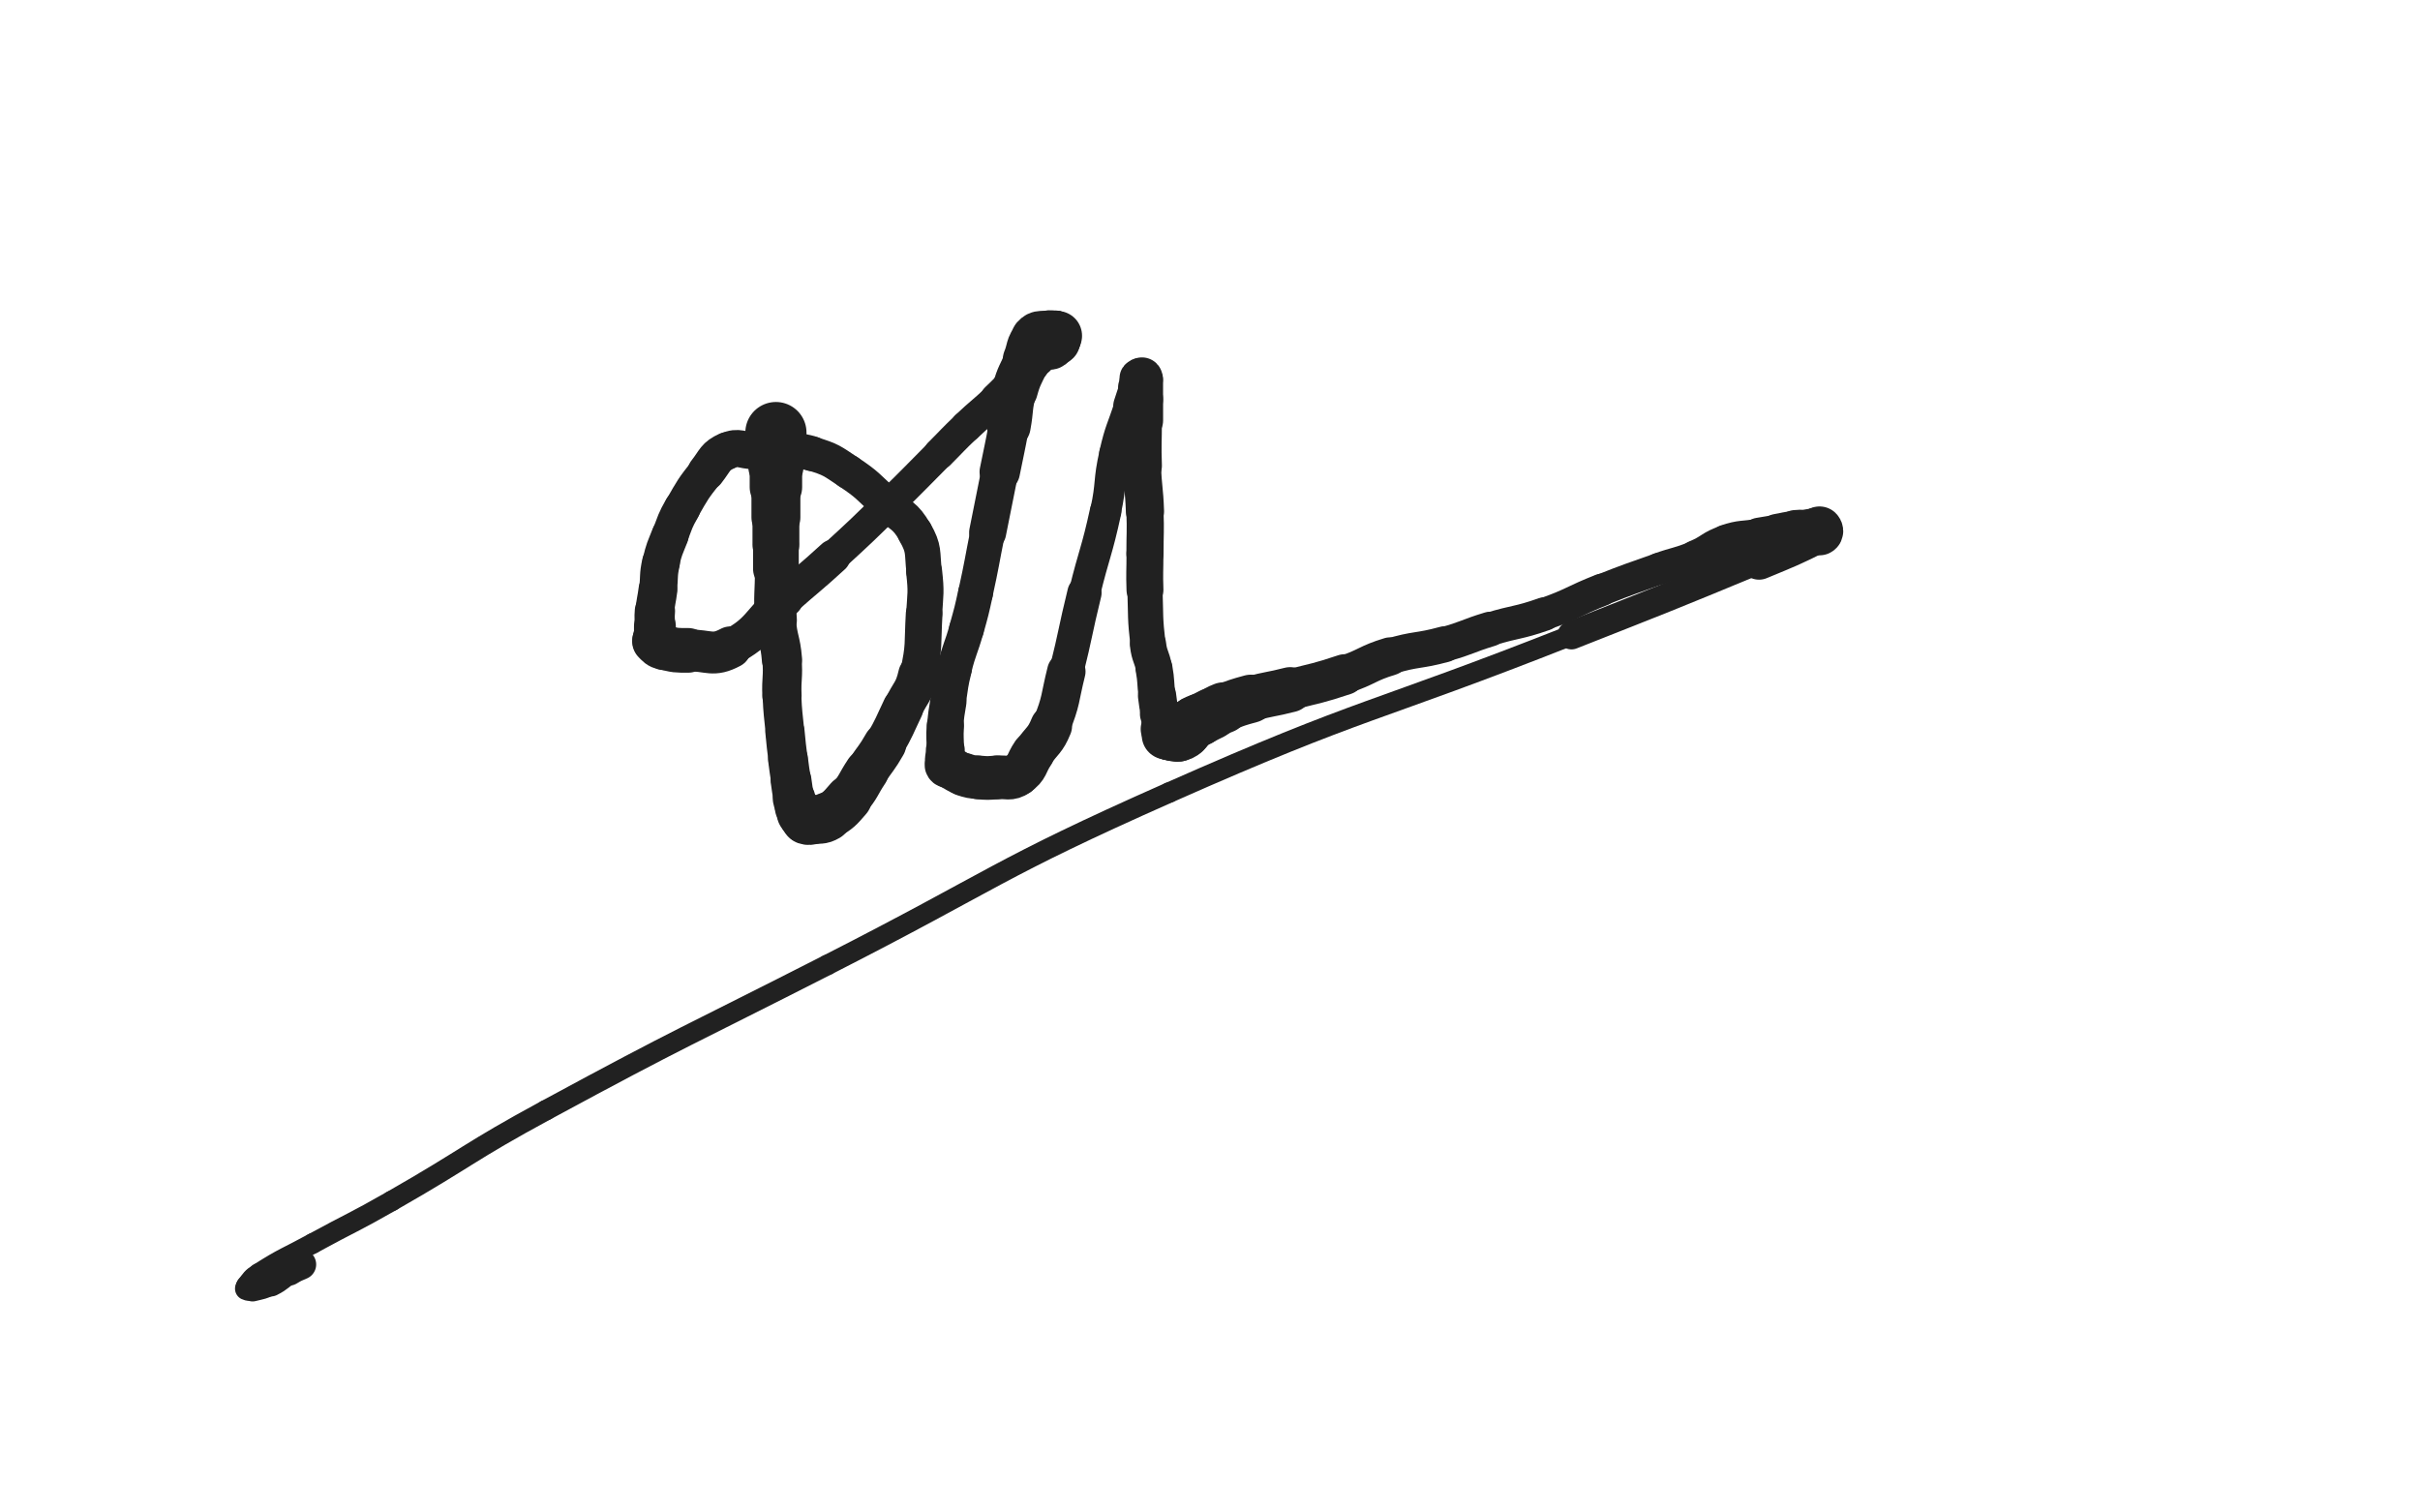 <svg xmlns="http://www.w3.org/2000/svg" xmlns:xlink="http://www.w3.org/1999/xlink" viewBox="0 0 800 500"><path d="M 256.500,143.000 C 256.500,143.500 256.500,143.500 256.500,144.000" stroke-width="20.222" stroke="rgb(33,33,33)" fill="none" stroke-linecap="round"></path><path d="M 256.500,144.000 C 256.500,146.500 256.500,146.500 256.500,149.000" stroke-width="19.039" stroke="rgb(33,33,33)" fill="none" stroke-linecap="round"></path><path d="M 256.500,149.000 C 256.500,151.500 256.500,151.500 256.500,154.000" stroke-width="18.302" stroke="rgb(33,33,33)" fill="none" stroke-linecap="round"></path><path d="M 256.500,154.000 C 256.500,157.500 256.500,157.500 256.500,161.000" stroke-width="17.344" stroke="rgb(33,33,33)" fill="none" stroke-linecap="round"></path><path d="M 256.500,161.000 C 256.500,166.000 256.500,166.000 256.500,171.000" stroke-width="16.178" stroke="rgb(33,33,33)" fill="none" stroke-linecap="round"></path><path d="M 256.500,171.000 C 256.500,175.500 256.500,175.500 256.500,180.000" stroke-width="15.491" stroke="rgb(33,33,33)" fill="none" stroke-linecap="round"></path><path d="M 256.500,180.000 C 256.500,184.000 256.500,184.000 256.500,188.000" stroke-width="15.113" stroke="rgb(33,33,33)" fill="none" stroke-linecap="round"></path><path d="M 256.500,188.000 C 256.500,196.500 255.936,196.543 256.500,205.000" stroke-width="13.862" stroke="rgb(33,33,33)" fill="none" stroke-linecap="round"></path><path d="M 256.500,205.000 C 256.936,211.543 257.977,211.464 258.500,218.000" stroke-width="13.293" stroke="rgb(33,33,33)" fill="none" stroke-linecap="round"></path><path d="M 258.500,218.000 C 258.977,223.964 258.250,224.010 258.500,230.000" stroke-width="12.982" stroke="rgb(33,33,33)" fill="none" stroke-linecap="round"></path><path d="M 258.500,230.000 C 258.750,236.010 258.929,236.007 259.500,242.000" stroke-width="12.803" stroke="rgb(33,33,33)" fill="none" stroke-linecap="round"></path><path d="M 259.500,242.000 C 259.929,246.507 259.938,246.508 260.500,251.000" stroke-width="12.975" stroke="rgb(33,33,33)" fill="none" stroke-linecap="round"></path><path d="M 260.500,251.000 C 260.938,254.508 260.962,254.506 261.500,258.000" stroke-width="13.176" stroke="rgb(33,33,33)" fill="none" stroke-linecap="round"></path><path d="M 261.500,258.000 C 261.962,261.006 261.842,261.039 262.500,264.000" stroke-width="13.490" stroke="rgb(33,33,33)" fill="none" stroke-linecap="round"></path><path d="M 262.500,264.000 C 262.842,265.539 262.914,265.536 263.500,267.000" stroke-width="14.081" stroke="rgb(33,33,33)" fill="none" stroke-linecap="round"></path><path d="M 263.500,267.000 C 263.914,268.036 263.887,268.081 264.500,269.000" stroke-width="14.691" stroke="rgb(33,33,33)" fill="none" stroke-linecap="round"></path><path d="M 264.500,269.000 C 264.887,269.581 265.000,269.500 265.500,270.000" stroke-width="15.359" stroke="rgb(33,33,33)" fill="none" stroke-linecap="round"></path><path d="M 265.500,270.000 C 266.000,270.500 265.879,270.793 266.500,271.000" stroke-width="15.914" stroke="rgb(33,33,33)" fill="none" stroke-linecap="round"></path><path d="M 266.500,271.000 C 267.379,271.293 267.514,271.141 268.500,271.000" stroke-width="16.311" stroke="rgb(33,33,33)" fill="none" stroke-linecap="round"></path><path d="M 268.500,271.000 C 271.014,270.641 271.363,271.246 273.500,270.000" stroke-width="16.159" stroke="rgb(33,33,33)" fill="none" stroke-linecap="round"></path><path d="M 273.500,270.000 C 277.363,267.746 277.509,267.451 280.500,264.000" stroke-width="15.446" stroke="rgb(33,33,33)" fill="none" stroke-linecap="round"></path><path d="M 280.500,264.000 C 284.009,259.951 283.500,259.500 286.500,255.000" stroke-width="14.631" stroke="rgb(33,33,33)" fill="none" stroke-linecap="round"></path><path d="M 286.500,255.000 C 289.500,250.500 289.822,250.687 292.500,246.000" stroke-width="14.187" stroke="rgb(33,33,33)" fill="none" stroke-linecap="round"></path><path d="M 292.500,246.000 C 295.822,240.187 295.606,240.051 298.500,234.000" stroke-width="13.502" stroke="rgb(33,33,33)" fill="none" stroke-linecap="round"></path><path d="M 298.500,234.000 C 301.106,228.551 302.186,228.819 303.500,223.000" stroke-width="13.133" stroke="rgb(33,33,33)" fill="none" stroke-linecap="round"></path><path d="M 303.500,223.000 C 305.686,213.319 304.911,213.020 305.500,203.000" stroke-width="12.126" stroke="rgb(33,33,33)" fill="none" stroke-linecap="round"></path><path d="M 305.500,203.000 C 305.911,196.020 306.268,195.913 305.500,189.000" stroke-width="11.907" stroke="rgb(33,33,33)" fill="none" stroke-linecap="round"></path><path d="M 305.500,189.000 C 304.768,182.413 305.655,181.583 302.500,176.000" stroke-width="11.723" stroke="rgb(33,33,33)" fill="none" stroke-linecap="round"></path><path d="M 302.500,176.000 C 299.155,170.083 297.727,170.752 292.500,166.000" stroke-width="11.583" stroke="rgb(33,33,33)" fill="none" stroke-linecap="round"></path><path d="M 292.500,166.000 C 286.727,160.752 286.955,160.304 280.500,156.000" stroke-width="11.361" stroke="rgb(33,33,33)" fill="none" stroke-linecap="round"></path><path d="M 280.500,156.000 C 274.955,152.304 274.807,151.920 268.500,150.000" stroke-width="11.353" stroke="rgb(33,33,33)" fill="none" stroke-linecap="round"></path><path d="M 268.500,150.000 C 263.307,148.420 263.010,149.290 257.500,149.000" stroke-width="11.573" stroke="rgb(33,33,33)" fill="none" stroke-linecap="round"></path><path d="M 257.500,149.000 C 253.510,148.790 253.500,149.000 249.500,149.000" stroke-width="11.955" stroke="rgb(33,33,33)" fill="none" stroke-linecap="round"></path><path d="M 249.500,149.000 C 245.000,149.000 244.310,147.333 240.500,149.000" stroke-width="12.235" stroke="rgb(33,33,33)" fill="none" stroke-linecap="round"></path><path d="M 240.500,149.000 C 236.310,150.833 236.553,152.133 233.500,156.000" stroke-width="12.392" stroke="rgb(33,33,33)" fill="none" stroke-linecap="round"></path><path d="M 233.500,156.000 C 229.053,161.633 229.065,161.761 225.500,168.000" stroke-width="11.915" stroke="rgb(33,33,33)" fill="none" stroke-linecap="round"></path><path d="M 225.500,168.000 C 223.065,172.261 223.283,172.416 221.500,177.000" stroke-width="12.086" stroke="rgb(33,33,33)" fill="none" stroke-linecap="round"></path><path d="M 221.500,177.000 C 219.783,181.416 219.523,181.395 218.500,186.000" stroke-width="12.304" stroke="rgb(33,33,33)" fill="none" stroke-linecap="round"></path><path d="M 218.500,186.000 C 217.523,190.395 218.062,190.508 217.500,195.000" stroke-width="12.521" stroke="rgb(33,33,33)" fill="none" stroke-linecap="round"></path><path d="M 217.500,195.000 C 217.062,198.508 216.793,198.485 216.500,202.000" stroke-width="12.841" stroke="rgb(33,33,33)" fill="none" stroke-linecap="round"></path><path d="M 216.500,202.000 C 216.293,204.485 216.500,204.500 216.500,207.000" stroke-width="13.319" stroke="rgb(33,33,33)" fill="none" stroke-linecap="round"></path><path d="M 216.500,207.000 C 216.500,209.000 216.500,209.000 216.500,211.000" stroke-width="13.838" stroke="rgb(33,33,33)" fill="none" stroke-linecap="round"></path><path d="M 216.500,211.000 C 216.500,211.500 216.174,211.674 216.500,212.000" stroke-width="14.648" stroke="rgb(33,33,33)" fill="none" stroke-linecap="round"></path><path d="M 216.500,212.000 C 217.674,213.174 217.800,213.536 219.500,214.000" stroke-width="15.044" stroke="rgb(33,33,33)" fill="none" stroke-linecap="round"></path><path d="M 219.500,214.000 C 223.300,215.036 223.487,215.000 227.500,215.000" stroke-width="14.763" stroke="rgb(33,33,33)" fill="none" stroke-linecap="round"></path><path d="M 227.500,215.000 C 234.487,215.000 235.609,217.130 241.500,214.000" stroke-width="13.846" stroke="rgb(33,33,33)" fill="none" stroke-linecap="round"></path><path d="M 241.500,214.000 C 251.609,208.630 250.471,205.967 259.500,198.000" stroke-width="12.118" stroke="rgb(33,33,33)" fill="none" stroke-linecap="round"></path><path d="M 259.500,198.000 C 267.471,190.967 267.656,191.172 275.500,184.000" stroke-width="11.332" stroke="rgb(33,33,33)" fill="none" stroke-linecap="round"></path><path d="M 275.500,184.000 C 285.156,175.172 285.114,175.117 294.500,166.000" stroke-width="10.452" stroke="rgb(33,33,33)" fill="none" stroke-linecap="round"></path><path d="M 294.500,166.000 C 302.614,158.117 302.500,158.000 310.500,150.000" stroke-width="10.185" stroke="rgb(33,33,33)" fill="none" stroke-linecap="round"></path><path d="M 310.500,150.000 C 315.000,145.500 314.882,145.375 319.500,141.000" stroke-width="10.437" stroke="rgb(33,33,33)" fill="none" stroke-linecap="round"></path><path d="M 319.500,141.000 C 324.382,136.375 324.594,136.599 329.500,132.000" stroke-width="10.545" stroke="rgb(33,33,33)" fill="none" stroke-linecap="round"></path><path d="M 329.500,132.000 C 332.594,129.099 332.500,129.000 335.500,126.000" stroke-width="11.062" stroke="rgb(33,33,33)" fill="none" stroke-linecap="round"></path><path d="M 335.500,126.000 C 337.500,124.000 337.642,124.123 339.500,122.000" stroke-width="11.670" stroke="rgb(33,33,33)" fill="none" stroke-linecap="round"></path><path d="M 339.500,122.000 C 341.142,120.123 340.903,119.916 342.500,118.000" stroke-width="12.268" stroke="rgb(33,33,33)" fill="none" stroke-linecap="round"></path><path d="M 342.500,118.000 C 343.403,116.916 343.320,116.708 344.500,116.000" stroke-width="13.048" stroke="rgb(33,33,33)" fill="none" stroke-linecap="round"></path><path d="M 344.500,116.000 C 345.820,115.208 346.180,115.792 347.500,115.000" stroke-width="13.672" stroke="rgb(33,33,33)" fill="none" stroke-linecap="round"></path><path d="M 347.500,115.000 C 348.680,114.292 348.761,114.108 349.500,113.000" stroke-width="14.279" stroke="rgb(33,33,33)" fill="none" stroke-linecap="round"></path><path d="M 349.500,113.000 C 349.761,112.608 349.500,112.500 349.500,112.000" stroke-width="15.055" stroke="rgb(33,33,33)" fill="none" stroke-linecap="round"></path><path d="M 349.500,112.000 C 349.500,111.500 349.750,111.250 349.500,111.000" stroke-width="15.725" stroke="rgb(33,33,33)" fill="none" stroke-linecap="round"></path><path d="M 349.500,111.000 C 349.250,110.750 349.000,111.000 348.500,111.000" stroke-width="16.404" stroke="rgb(33,33,33)" fill="none" stroke-linecap="round"></path><path d="M 348.500,111.000 C 347.500,111.000 347.480,110.837 346.500,111.000" stroke-width="16.720" stroke="rgb(33,33,33)" fill="none" stroke-linecap="round"></path><path d="M 346.500,111.000 C 344.480,111.337 343.729,110.595 342.500,112.000" stroke-width="16.634" stroke="rgb(33,33,33)" fill="none" stroke-linecap="round"></path><path d="M 342.500,112.000 C 340.229,114.595 340.950,115.479 339.500,119.000" stroke-width="16.027" stroke="rgb(33,33,33)" fill="none" stroke-linecap="round"></path><path d="M 339.500,119.000 C 337.450,123.979 336.909,123.835 335.500,129.000" stroke-width="15.140" stroke="rgb(33,33,33)" fill="none" stroke-linecap="round"></path><path d="M 335.500,129.000 C 333.909,134.835 334.607,135.020 333.500,141.000" stroke-width="14.411" stroke="rgb(33,33,33)" fill="none" stroke-linecap="round"></path><path d="M 333.500,141.000 C 332.107,148.520 332.000,148.500 330.500,156.000" stroke-width="13.363" stroke="rgb(33,33,33)" fill="none" stroke-linecap="round"></path><path d="M 330.500,156.000 C 328.500,166.000 328.500,166.000 326.500,176.000" stroke-width="12.256" stroke="rgb(33,33,33)" fill="none" stroke-linecap="round"></path><path d="M 326.500,176.000 C 324.500,186.000 324.679,186.040 322.500,196.000" stroke-width="11.494" stroke="rgb(33,33,33)" fill="none" stroke-linecap="round"></path><path d="M 322.500,196.000 C 321.179,202.040 321.167,202.047 319.500,208.000" stroke-width="11.539" stroke="rgb(33,33,33)" fill="none" stroke-linecap="round"></path><path d="M 319.500,208.000 C 317.667,214.547 317.147,214.414 315.500,221.000" stroke-width="11.480" stroke="rgb(33,33,33)" fill="none" stroke-linecap="round"></path><path d="M 315.500,221.000 C 314.147,226.414 314.372,226.480 313.500,232.000" stroke-width="11.620" stroke="rgb(33,33,33)" fill="none" stroke-linecap="round"></path><path d="M 313.500,232.000 C 312.872,235.980 312.751,235.984 312.500,240.000" stroke-width="11.989" stroke="rgb(33,33,33)" fill="none" stroke-linecap="round"></path><path d="M 312.500,240.000 C 312.251,243.984 312.500,244.000 312.500,248.000" stroke-width="12.347" stroke="rgb(33,33,33)" fill="none" stroke-linecap="round"></path><path d="M 312.500,248.000 C 312.500,250.500 311.809,250.927 312.500,253.000" stroke-width="12.861" stroke="rgb(33,33,33)" fill="none" stroke-linecap="round"></path><path d="M 312.500,253.000 C 312.809,253.927 313.500,253.500 314.500,254.000" stroke-width="13.627" stroke="rgb(33,33,33)" fill="none" stroke-linecap="round"></path><path d="M 314.500,254.000 C 316.500,255.000 316.397,255.299 318.500,256.000" stroke-width="14.049" stroke="rgb(33,33,33)" fill="none" stroke-linecap="round"></path><path d="M 318.500,256.000 C 320.897,256.799 320.973,256.770 323.500,257.000" stroke-width="14.330" stroke="rgb(33,33,33)" fill="none" stroke-linecap="round"></path><path d="M 323.500,257.000 C 326.473,257.270 326.516,257.230 329.500,257.000" stroke-width="14.453" stroke="rgb(33,33,33)" fill="none" stroke-linecap="round"></path><path d="M 329.500,257.000 C 333.016,256.730 333.793,257.805 336.500,256.000" stroke-width="14.423" stroke="rgb(33,33,33)" fill="none" stroke-linecap="round"></path><path d="M 336.500,256.000 C 339.793,253.805 339.064,252.544 341.500,249.000" stroke-width="14.216" stroke="rgb(33,33,33)" fill="none" stroke-linecap="round"></path><path d="M 341.500,249.000 C 344.564,244.544 345.483,244.950 347.500,240.000" stroke-width="13.806" stroke="rgb(33,33,33)" fill="none" stroke-linecap="round"></path><path d="M 347.500,240.000 C 350.983,231.450 350.235,231.060 352.500,222.000" stroke-width="12.710" stroke="rgb(33,33,33)" fill="none" stroke-linecap="round"></path><path d="M 352.500,222.000 C 355.735,209.060 355.322,208.956 358.500,196.000" stroke-width="11.322" stroke="rgb(33,33,33)" fill="none" stroke-linecap="round"></path><path d="M 358.500,196.000 C 361.822,182.456 362.541,182.613 365.500,169.000" stroke-width="10.434" stroke="rgb(33,33,33)" fill="none" stroke-linecap="round"></path><path d="M 365.500,169.000 C 367.541,159.613 366.363,159.351 368.500,150.000" stroke-width="10.233" stroke="rgb(33,33,33)" fill="none" stroke-linecap="round"></path><path d="M 368.500,150.000 C 370.363,141.851 370.959,141.987 373.500,134.000" stroke-width="10.283" stroke="rgb(33,33,33)" fill="none" stroke-linecap="round"></path><path d="M 373.500,134.000 C 374.459,130.987 374.500,131.000 375.500,128.000" stroke-width="10.919" stroke="rgb(33,33,33)" fill="none" stroke-linecap="round"></path><path d="M 375.500,128.000 C 376.000,126.500 375.740,126.140 376.500,125.000" stroke-width="11.768" stroke="rgb(33,33,33)" fill="none" stroke-linecap="round"></path><path d="M 376.500,125.000 C 376.740,124.640 377.250,124.750 377.500,125.000" stroke-width="12.802" stroke="rgb(33,33,33)" fill="none" stroke-linecap="round"></path><path d="M 377.500,125.000 C 377.750,125.250 377.500,125.500 377.500,126.000" stroke-width="13.702" stroke="rgb(33,33,33)" fill="none" stroke-linecap="round"></path><path d="M 377.500,126.000 C 377.500,129.000 377.500,129.000 377.500,132.000" stroke-width="13.975" stroke="rgb(33,33,33)" fill="none" stroke-linecap="round"></path><path d="M 377.500,132.000 C 377.500,135.500 377.500,135.500 377.500,139.000" stroke-width="13.997" stroke="rgb(33,33,33)" fill="none" stroke-linecap="round"></path><path d="M 377.500,139.000 C 377.500,146.500 377.250,146.508 377.500,154.000" stroke-width="13.202" stroke="rgb(33,33,33)" fill="none" stroke-linecap="round"></path><path d="M 377.500,154.000 C 377.750,161.508 378.241,161.492 378.500,169.000" stroke-width="12.625" stroke="rgb(33,33,33)" fill="none" stroke-linecap="round"></path><path d="M 378.500,169.000 C 378.741,175.992 378.500,176.000 378.500,183.000" stroke-width="12.289" stroke="rgb(33,33,33)" fill="none" stroke-linecap="round"></path><path d="M 378.500,183.000 C 378.500,189.000 378.300,189.006 378.500,195.000" stroke-width="12.203" stroke="rgb(33,33,33)" fill="none" stroke-linecap="round"></path><path d="M 378.500,195.000 C 378.800,204.006 378.471,204.080 379.500,213.000" stroke-width="11.640" stroke="rgb(33,33,33)" fill="none" stroke-linecap="round"></path><path d="M 379.500,213.000 C 379.971,217.080 380.785,216.949 381.500,221.000" stroke-width="11.991" stroke="rgb(33,33,33)" fill="none" stroke-linecap="round"></path><path d="M 381.500,221.000 C 382.285,225.449 381.902,225.514 382.500,230.000" stroke-width="12.217" stroke="rgb(33,33,33)" fill="none" stroke-linecap="round"></path><path d="M 382.500,230.000 C 382.902,233.014 382.842,233.039 383.500,236.000" stroke-width="12.640" stroke="rgb(33,33,33)" fill="none" stroke-linecap="round"></path><path d="M 383.500,236.000 C 383.842,237.539 384.194,237.469 384.500,239.000" stroke-width="13.332" stroke="rgb(33,33,33)" fill="none" stroke-linecap="round"></path><path d="M 384.500,239.000 C 384.694,239.969 384.207,240.121 384.500,241.000" stroke-width="14.089" stroke="rgb(33,33,33)" fill="none" stroke-linecap="round"></path><path d="M 384.500,241.000 C 384.707,241.621 385.207,241.414 385.500,242.000" stroke-width="14.829" stroke="rgb(33,33,33)" fill="none" stroke-linecap="round"></path><path d="M 385.500,242.000 C 385.707,242.414 385.250,242.750 385.500,243.000" stroke-width="15.518" stroke="rgb(33,33,33)" fill="none" stroke-linecap="round"></path><path d="M 385.500,243.000 C 385.750,243.250 386.000,243.000 386.500,243.000" stroke-width="16.135" stroke="rgb(33,33,33)" fill="none" stroke-linecap="round"></path><path d="M 386.500,243.000 C 387.000,243.000 387.000,243.000 387.500,243.000" stroke-width="16.655" stroke="rgb(33,33,33)" fill="none" stroke-linecap="round"></path><path d="M 387.500,243.000 C 388.000,243.000 388.000,243.000 388.500,243.000" stroke-width="17.136" stroke="rgb(33,33,33)" fill="none" stroke-linecap="round"></path><path d="M 388.500,243.000 C 389.000,243.000 389.036,243.155 389.500,243.000" stroke-width="17.489" stroke="rgb(33,33,33)" fill="none" stroke-linecap="round"></path><path d="M 389.500,243.000 C 390.536,242.655 390.637,242.690 391.500,242.000" stroke-width="17.569" stroke="rgb(33,33,33)" fill="none" stroke-linecap="round"></path><path d="M 391.500,242.000 C 393.137,240.690 392.863,240.310 394.500,239.000" stroke-width="17.278" stroke="rgb(33,33,33)" fill="none" stroke-linecap="round"></path><path d="M 394.500,239.000 C 395.363,238.310 395.500,238.500 396.500,238.000" stroke-width="17.398" stroke="rgb(33,33,33)" fill="none" stroke-linecap="round"></path><path d="M 396.500,238.000 C 398.500,237.000 398.500,237.000 400.500,236.000" stroke-width="17.107" stroke="rgb(33,33,33)" fill="none" stroke-linecap="round"></path><path d="M 400.500,236.000 C 402.500,235.000 402.418,234.801 404.500,234.000" stroke-width="16.880" stroke="rgb(33,33,33)" fill="none" stroke-linecap="round"></path><path d="M 404.500,234.000 C 408.918,232.301 408.929,232.247 413.500,231.000" stroke-width="15.929" stroke="rgb(33,33,33)" fill="none" stroke-linecap="round"></path><path d="M 413.500,231.000 C 419.929,229.247 420.042,229.666 426.500,228.000" stroke-width="14.917" stroke="rgb(33,33,33)" fill="none" stroke-linecap="round"></path><path d="M 426.500,228.000 C 435.542,225.666 435.652,225.949 444.500,223.000" stroke-width="13.448" stroke="rgb(33,33,33)" fill="none" stroke-linecap="round"></path><path d="M 444.500,223.000 C 452.152,220.449 451.795,219.335 459.500,217.000" stroke-width="12.605" stroke="rgb(33,33,33)" fill="none" stroke-linecap="round"></path><path d="M 459.500,217.000 C 468.295,214.335 468.617,215.423 477.500,213.000" stroke-width="11.897" stroke="rgb(33,33,33)" fill="none" stroke-linecap="round"></path><path d="M 477.500,213.000 C 485.117,210.923 484.936,210.292 492.500,208.000" stroke-width="11.510" stroke="rgb(33,33,33)" fill="none" stroke-linecap="round"></path><path d="M 492.500,208.000 C 501.436,205.292 501.705,206.090 510.500,203.000" stroke-width="11.082" stroke="rgb(33,33,33)" fill="none" stroke-linecap="round"></path><path d="M 510.500,203.000 C 520.205,199.590 519.915,198.784 529.500,195.000" stroke-width="10.709" stroke="rgb(33,33,33)" fill="none" stroke-linecap="round"></path><path d="M 529.500,195.000 C 538.915,191.284 538.960,191.385 548.500,188.000" stroke-width="10.451" stroke="rgb(33,33,33)" fill="none" stroke-linecap="round"></path><path d="M 548.500,188.000 C 554.460,185.885 554.661,186.389 560.500,184.000" stroke-width="10.553" stroke="rgb(33,33,33)" fill="none" stroke-linecap="round"></path><path d="M 560.500,184.000 C 565.661,181.889 565.250,180.750 570.500,179.000" stroke-width="10.849" stroke="rgb(33,33,33)" fill="none" stroke-linecap="round"></path><path d="M 570.500,179.000 C 575.750,177.250 575.995,177.971 581.500,177.000" stroke-width="11.097" stroke="rgb(33,33,33)" fill="none" stroke-linecap="round"></path><path d="M 581.500,177.000 C 584.495,176.471 584.500,176.500 587.500,176.000" stroke-width="11.723" stroke="rgb(33,33,33)" fill="none" stroke-linecap="round"></path><path d="M 587.500,176.000 C 590.500,175.500 590.481,175.274 593.500,175.000" stroke-width="12.247" stroke="rgb(33,33,33)" fill="none" stroke-linecap="round"></path><path d="M 593.500,175.000 C 595.981,174.774 596.000,175.000 598.500,175.000" stroke-width="12.774" stroke="rgb(33,33,33)" fill="none" stroke-linecap="round"></path><path d="M 598.500,175.000 C 599.500,175.000 599.500,175.000 600.500,175.000" stroke-width="13.574" stroke="rgb(33,33,33)" fill="none" stroke-linecap="round"></path><path d="M 600.500,175.000 C 601.000,175.000 601.250,174.750 601.500,175.000" stroke-width="14.411" stroke="rgb(33,33,33)" fill="none" stroke-linecap="round"></path><path d="M 601.500,175.000 C 601.750,175.250 601.936,175.782 601.500,176.000" stroke-width="15.158" stroke="rgb(33,33,33)" fill="none" stroke-linecap="round"></path><path d="M 601.500,176.000 C 591.936,180.782 591.628,180.801 581.500,185.000" stroke-width="13.263" stroke="rgb(33,33,33)" fill="none" stroke-linecap="round"></path><path d="M 581.500,185.000 C 550.628,197.801 550.589,197.724 519.500,210.000" stroke-width="9.357" stroke="rgb(33,33,33)" fill="none" stroke-linecap="round"></path><path d="M 519.500,210.000 C 453.089,236.224 451.708,233.107 386.500,262.000" stroke-width="6.750" stroke="rgb(33,33,33)" fill="none" stroke-linecap="round"></path><path d="M 386.500,262.000 C 328.708,287.607 329.879,290.263 273.500,319.000" stroke-width="6.750" stroke="rgb(33,33,33)" fill="none" stroke-linecap="round"></path><path d="M 273.500,319.000 C 226.879,342.763 226.496,342.086 180.500,367.000" stroke-width="6.750" stroke="rgb(33,33,33)" fill="none" stroke-linecap="round"></path><path d="M 180.500,367.000 C 154.496,381.086 155.183,382.324 129.500,397.000" stroke-width="6.750" stroke="rgb(33,33,33)" fill="none" stroke-linecap="round"></path><path d="M 129.500,397.000 C 116.683,404.324 116.462,403.930 103.500,411.000" stroke-width="6.750" stroke="rgb(33,33,33)" fill="none" stroke-linecap="round"></path><path d="M 103.500,411.000 C 94.462,415.930 94.129,415.509 85.500,421.000" stroke-width="6.750" stroke="rgb(33,33,33)" fill="none" stroke-linecap="round"></path><path d="M 85.500,421.000 C 83.129,422.509 83.200,422.876 81.500,425.000" stroke-width="6.750" stroke="rgb(33,33,33)" fill="none" stroke-linecap="round"></path><path d="M 81.500,425.000 C 81.200,425.376 81.167,425.833 81.500,426.000" stroke-width="6.750" stroke="rgb(33,33,33)" fill="none" stroke-linecap="round"></path><path d="M 81.500,426.000 C 82.167,426.333 82.539,426.240 83.500,426.000" stroke-width="7.628" stroke="rgb(33,33,33)" fill="none" stroke-linecap="round"></path><path d="M 83.500,426.000 C 86.539,425.240 86.696,425.402 89.500,424.000" stroke-width="8.459" stroke="rgb(33,33,33)" fill="none" stroke-linecap="round"></path><path d="M 89.500,424.000 C 92.696,422.402 92.414,421.852 95.500,420.000" stroke-width="9.182" stroke="rgb(33,33,33)" fill="none" stroke-linecap="round"></path><path d="M 95.500,420.000 C 97.414,418.852 97.450,418.879 99.500,418.000" stroke-width="10.040" stroke="rgb(33,33,33)" fill="none" stroke-linecap="round"></path></svg>